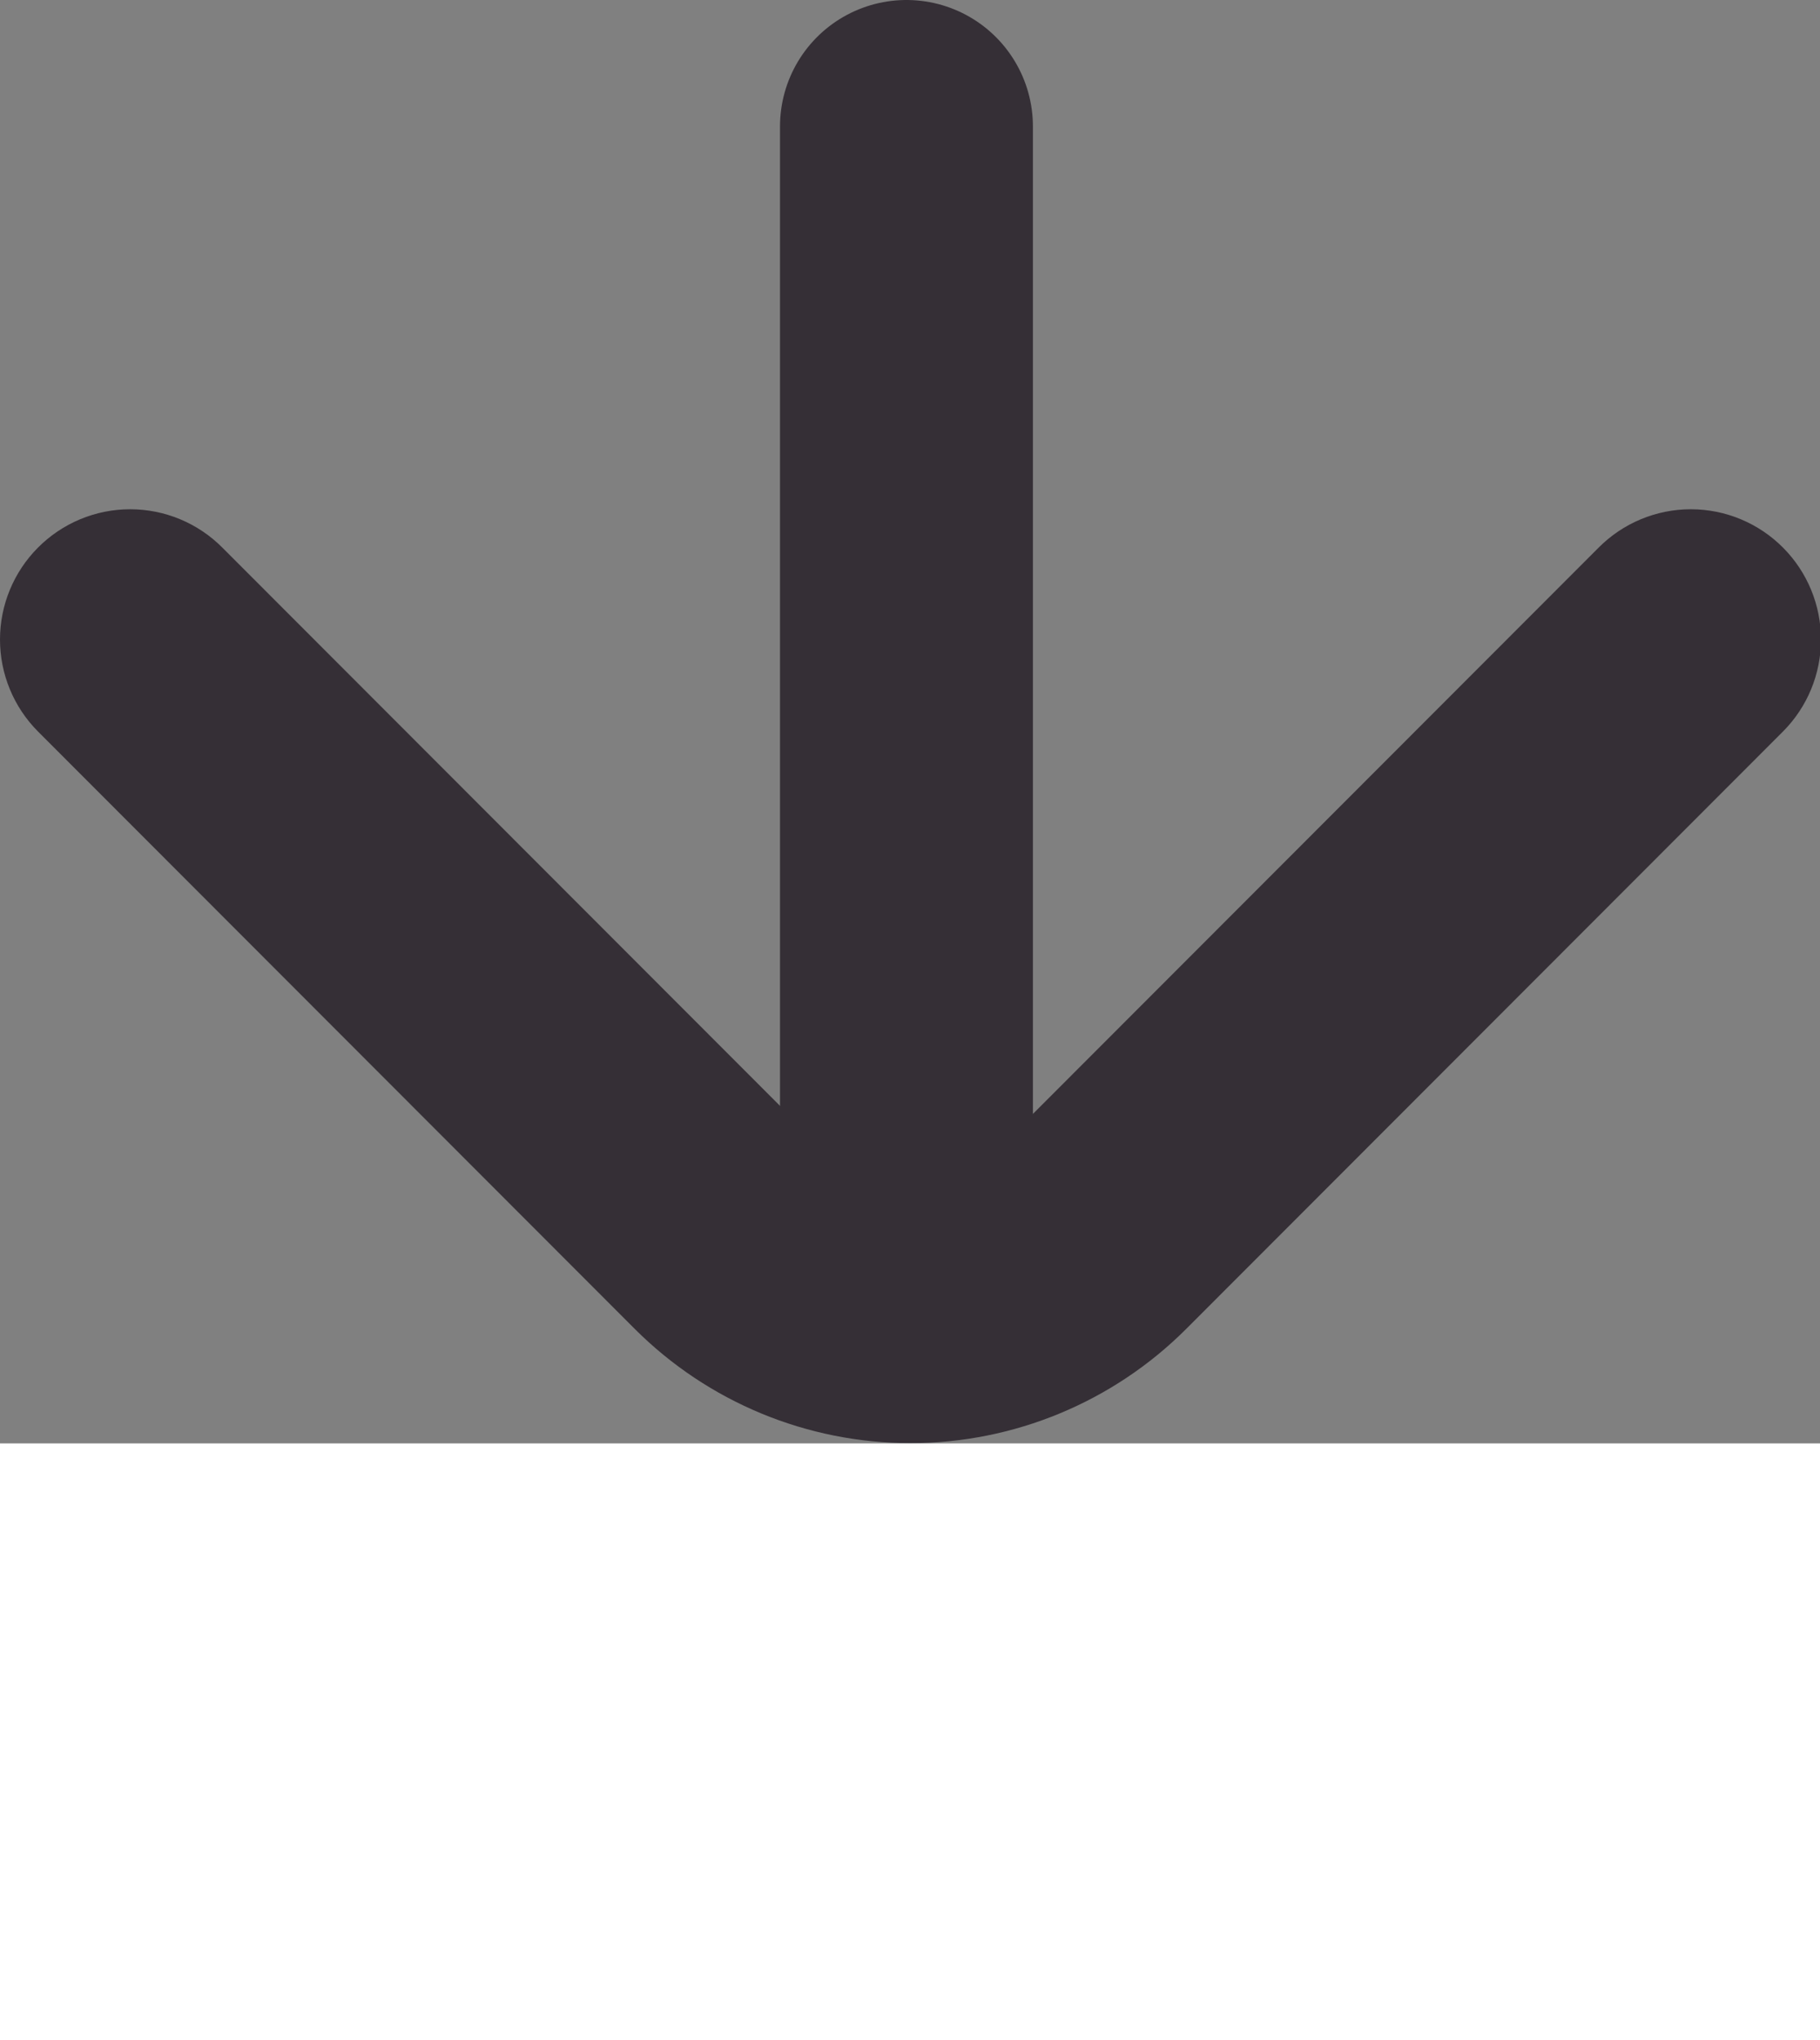 <svg width="488" height="547" viewBox="0 0 488 547" fill="none" xmlns="http://www.w3.org/2000/svg">
<rect x="0" y="0" width="488" height="547" fill="#808080" stroke="none"/>
<g clip-path="url(#clip0_383_1691)">
<path d="M478.121 146.862C474.879 143.59 471.022 140.993 466.773 139.221C462.523 137.449 457.965 136.536 453.362 136.536C448.758 136.536 444.2 137.449 439.951 139.221C435.701 140.993 431.844 143.59 428.603 146.862L268.89 306.734C265.648 310.005 261.791 312.602 257.541 314.374C253.292 316.147 248.734 317.059 244.131 317.059C239.527 317.059 234.969 316.147 230.72 314.374C226.47 312.602 222.613 310.005 219.372 306.734L59.658 146.862C56.417 143.59 52.56 140.993 48.31 139.221C44.061 137.449 39.503 136.536 34.9 136.536C30.296 136.536 25.738 137.449 21.489 139.221C17.239 140.993 13.382 143.59 10.14 146.862C3.646 153.402 -2.24787e-06 162.249 -3.05407e-06 171.471C-3.86026e-06 180.693 3.646 189.54 10.14 196.08L170.202 356.301C189.818 375.912 216.407 386.927 244.131 386.927C271.854 386.927 298.443 375.912 318.059 356.301L478.121 196.08C484.616 189.54 488.261 180.693 488.261 171.471C488.261 162.249 484.616 153.402 478.121 146.862Z" fill="#352F36"/>
<line x1="243.05" y1="308.218" x2="243.05" y2="33.907" stroke="#352F36" stroke-width="67.814" stroke-linecap="round"/>
<rect y="387" width="488" height="160" fill="white"/>
</g>
<defs>
<clipPath id="clip0_383_1691">
<rect width="488" height="547" fill="white"/>
</clipPath>
</defs>
</svg>
